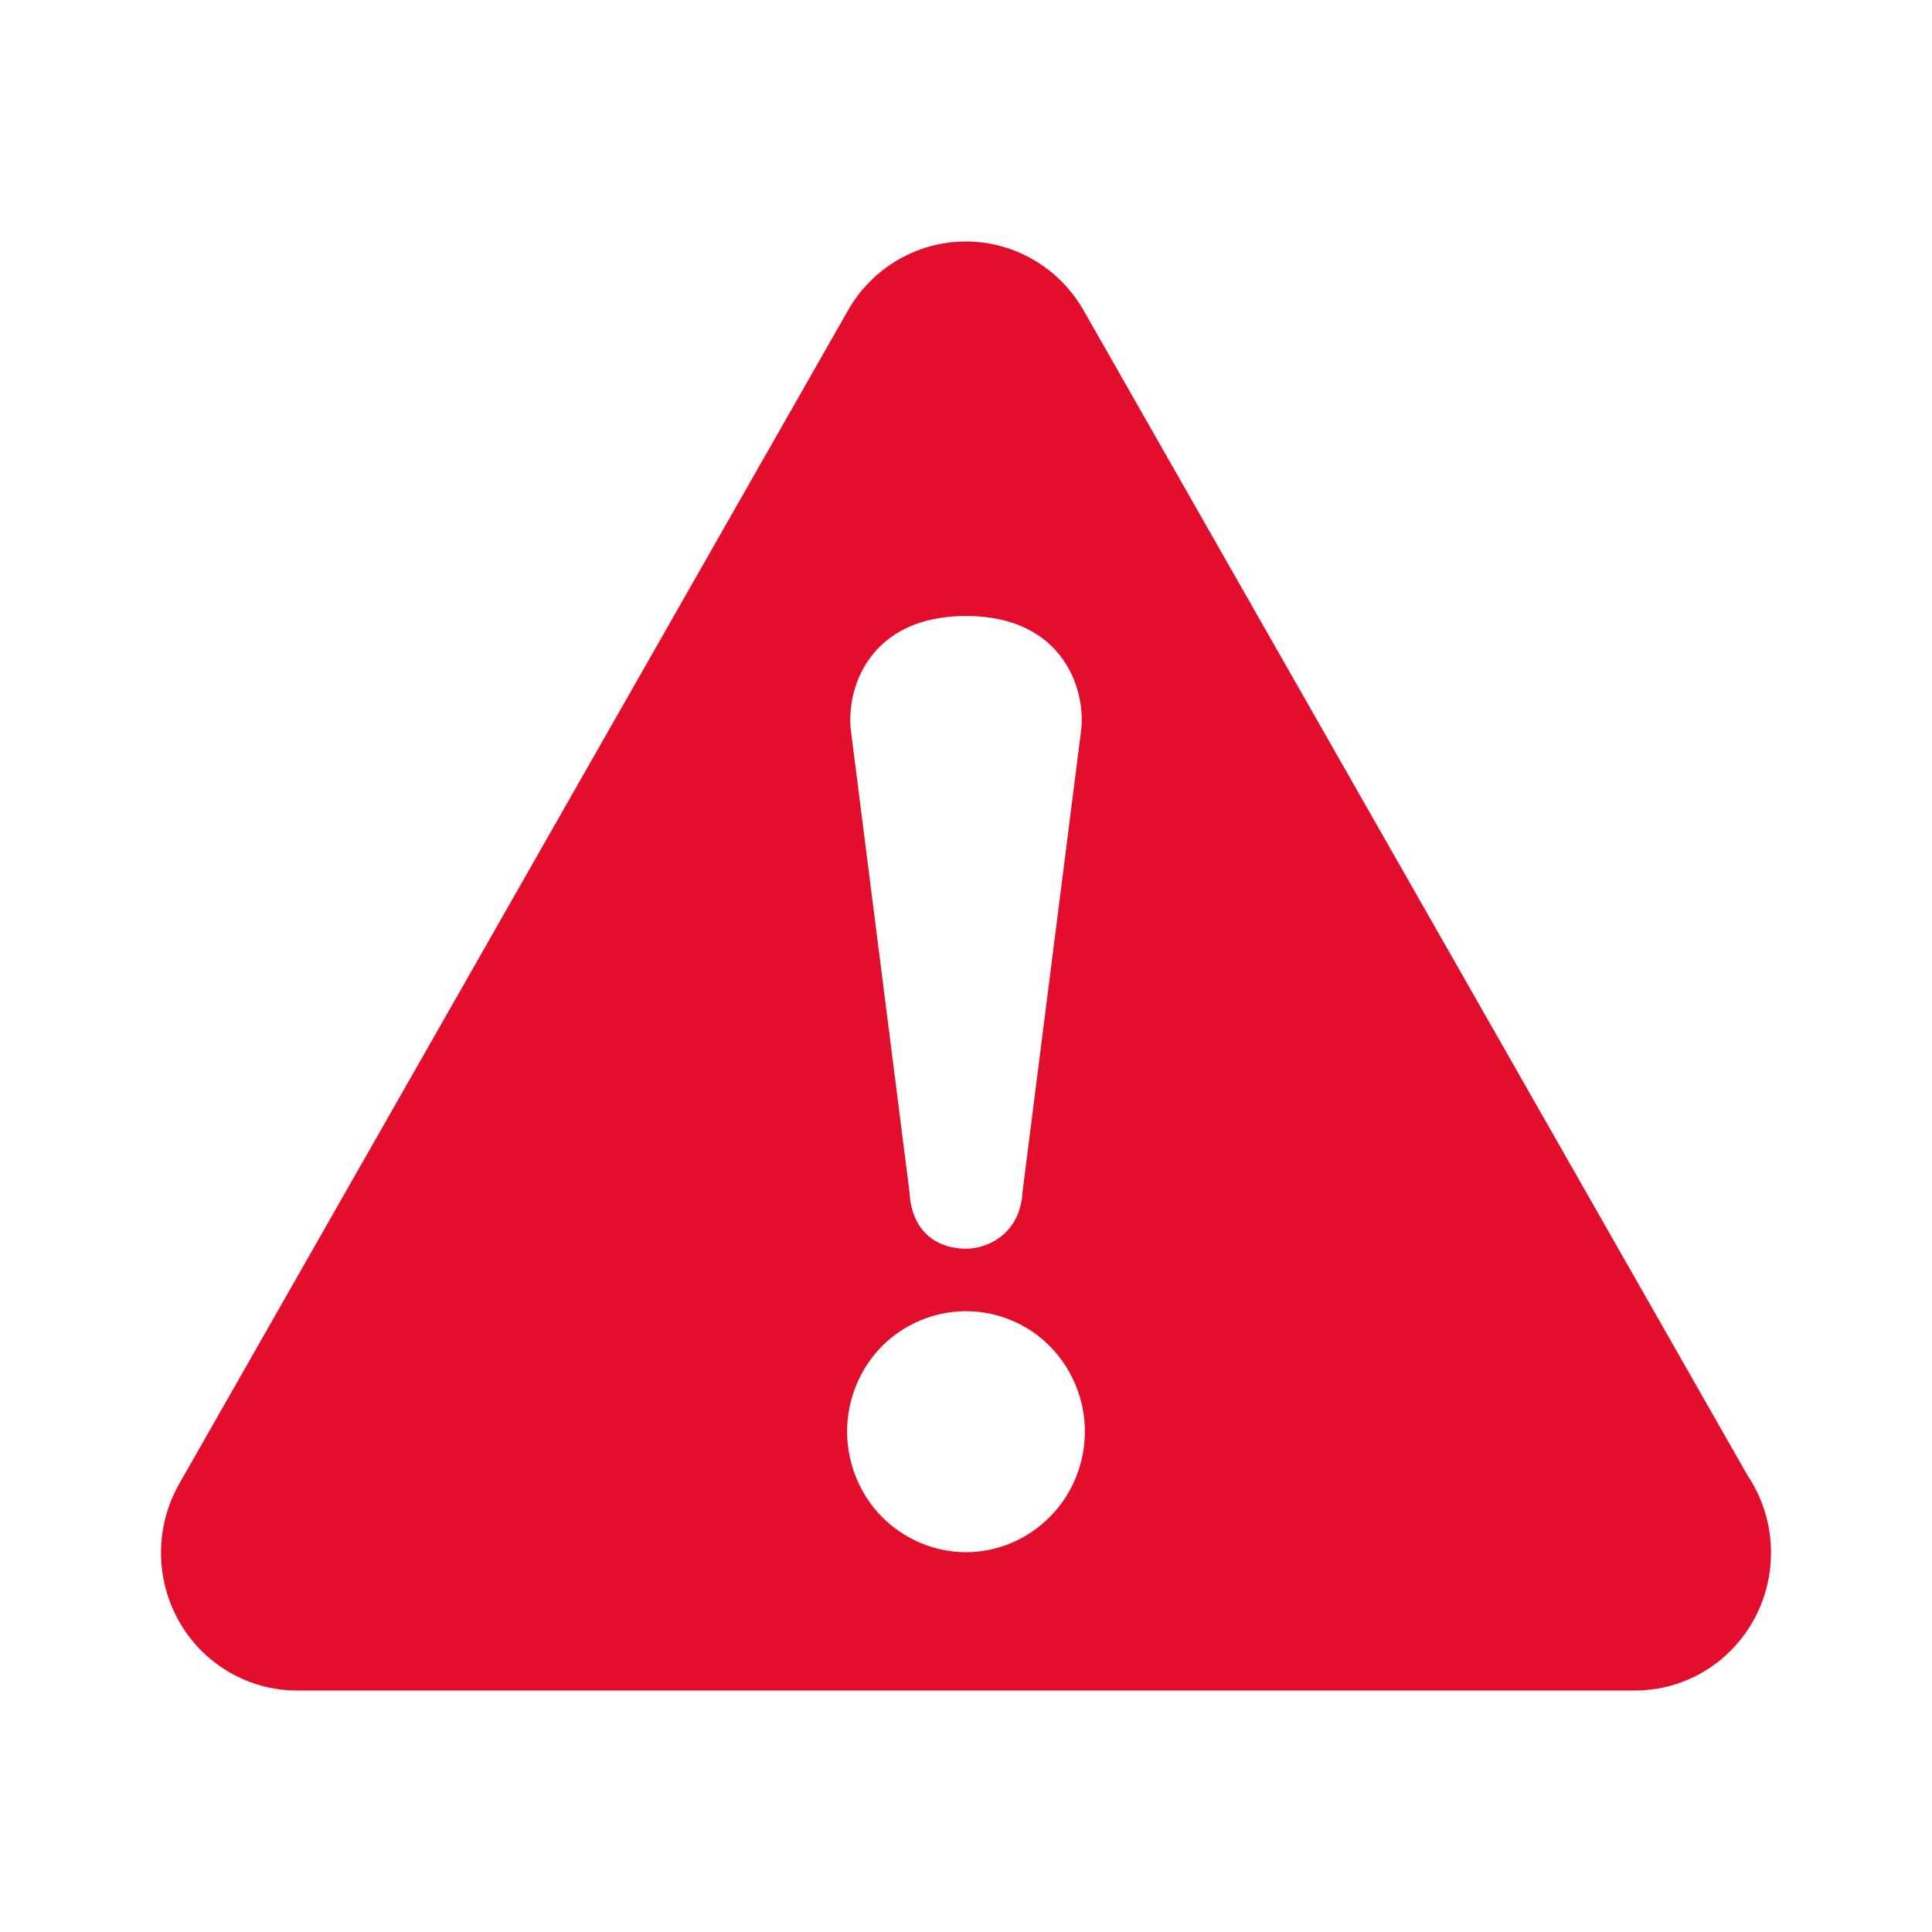 <svg width="24" height="24" viewBox="0 0 24 24" fill="none" xmlns="http://www.w3.org/2000/svg">
<path d="M21.709 18.329L13.461 3.856C13.159 3.326 12.601 3 11.998 3C11.394 3 10.836 3.326 10.534 3.856L2.226 18.433C1.925 18.963 1.925 19.615 2.226 20.144C2.528 20.674 3.086 21 3.689 21H20.306H20.311C21.244 21 22 20.234 22 19.289C22 18.933 21.893 18.603 21.709 18.329ZM12 7.652C13.207 7.652 13.501 8.571 13.427 9.097L12.703 14.8C12.678 15.316 12.283 15.512 12 15.512C11.683 15.512 11.325 15.343 11.297 14.8L10.573 9.097C10.499 8.556 10.801 7.652 12 7.652ZM13.043 18.841C12.771 19.12 12.39 19.282 12 19.282C11.61 19.282 11.229 19.12 10.954 18.841C10.679 18.563 10.523 18.177 10.523 17.782C10.523 17.39 10.679 17.004 10.954 16.725C11.229 16.447 11.61 16.288 12 16.288C12.39 16.288 12.771 16.447 13.043 16.725C13.32 17.004 13.477 17.39 13.477 17.782C13.477 18.177 13.321 18.563 13.043 18.841Z" fill="#E30E2C"/>
</svg>
